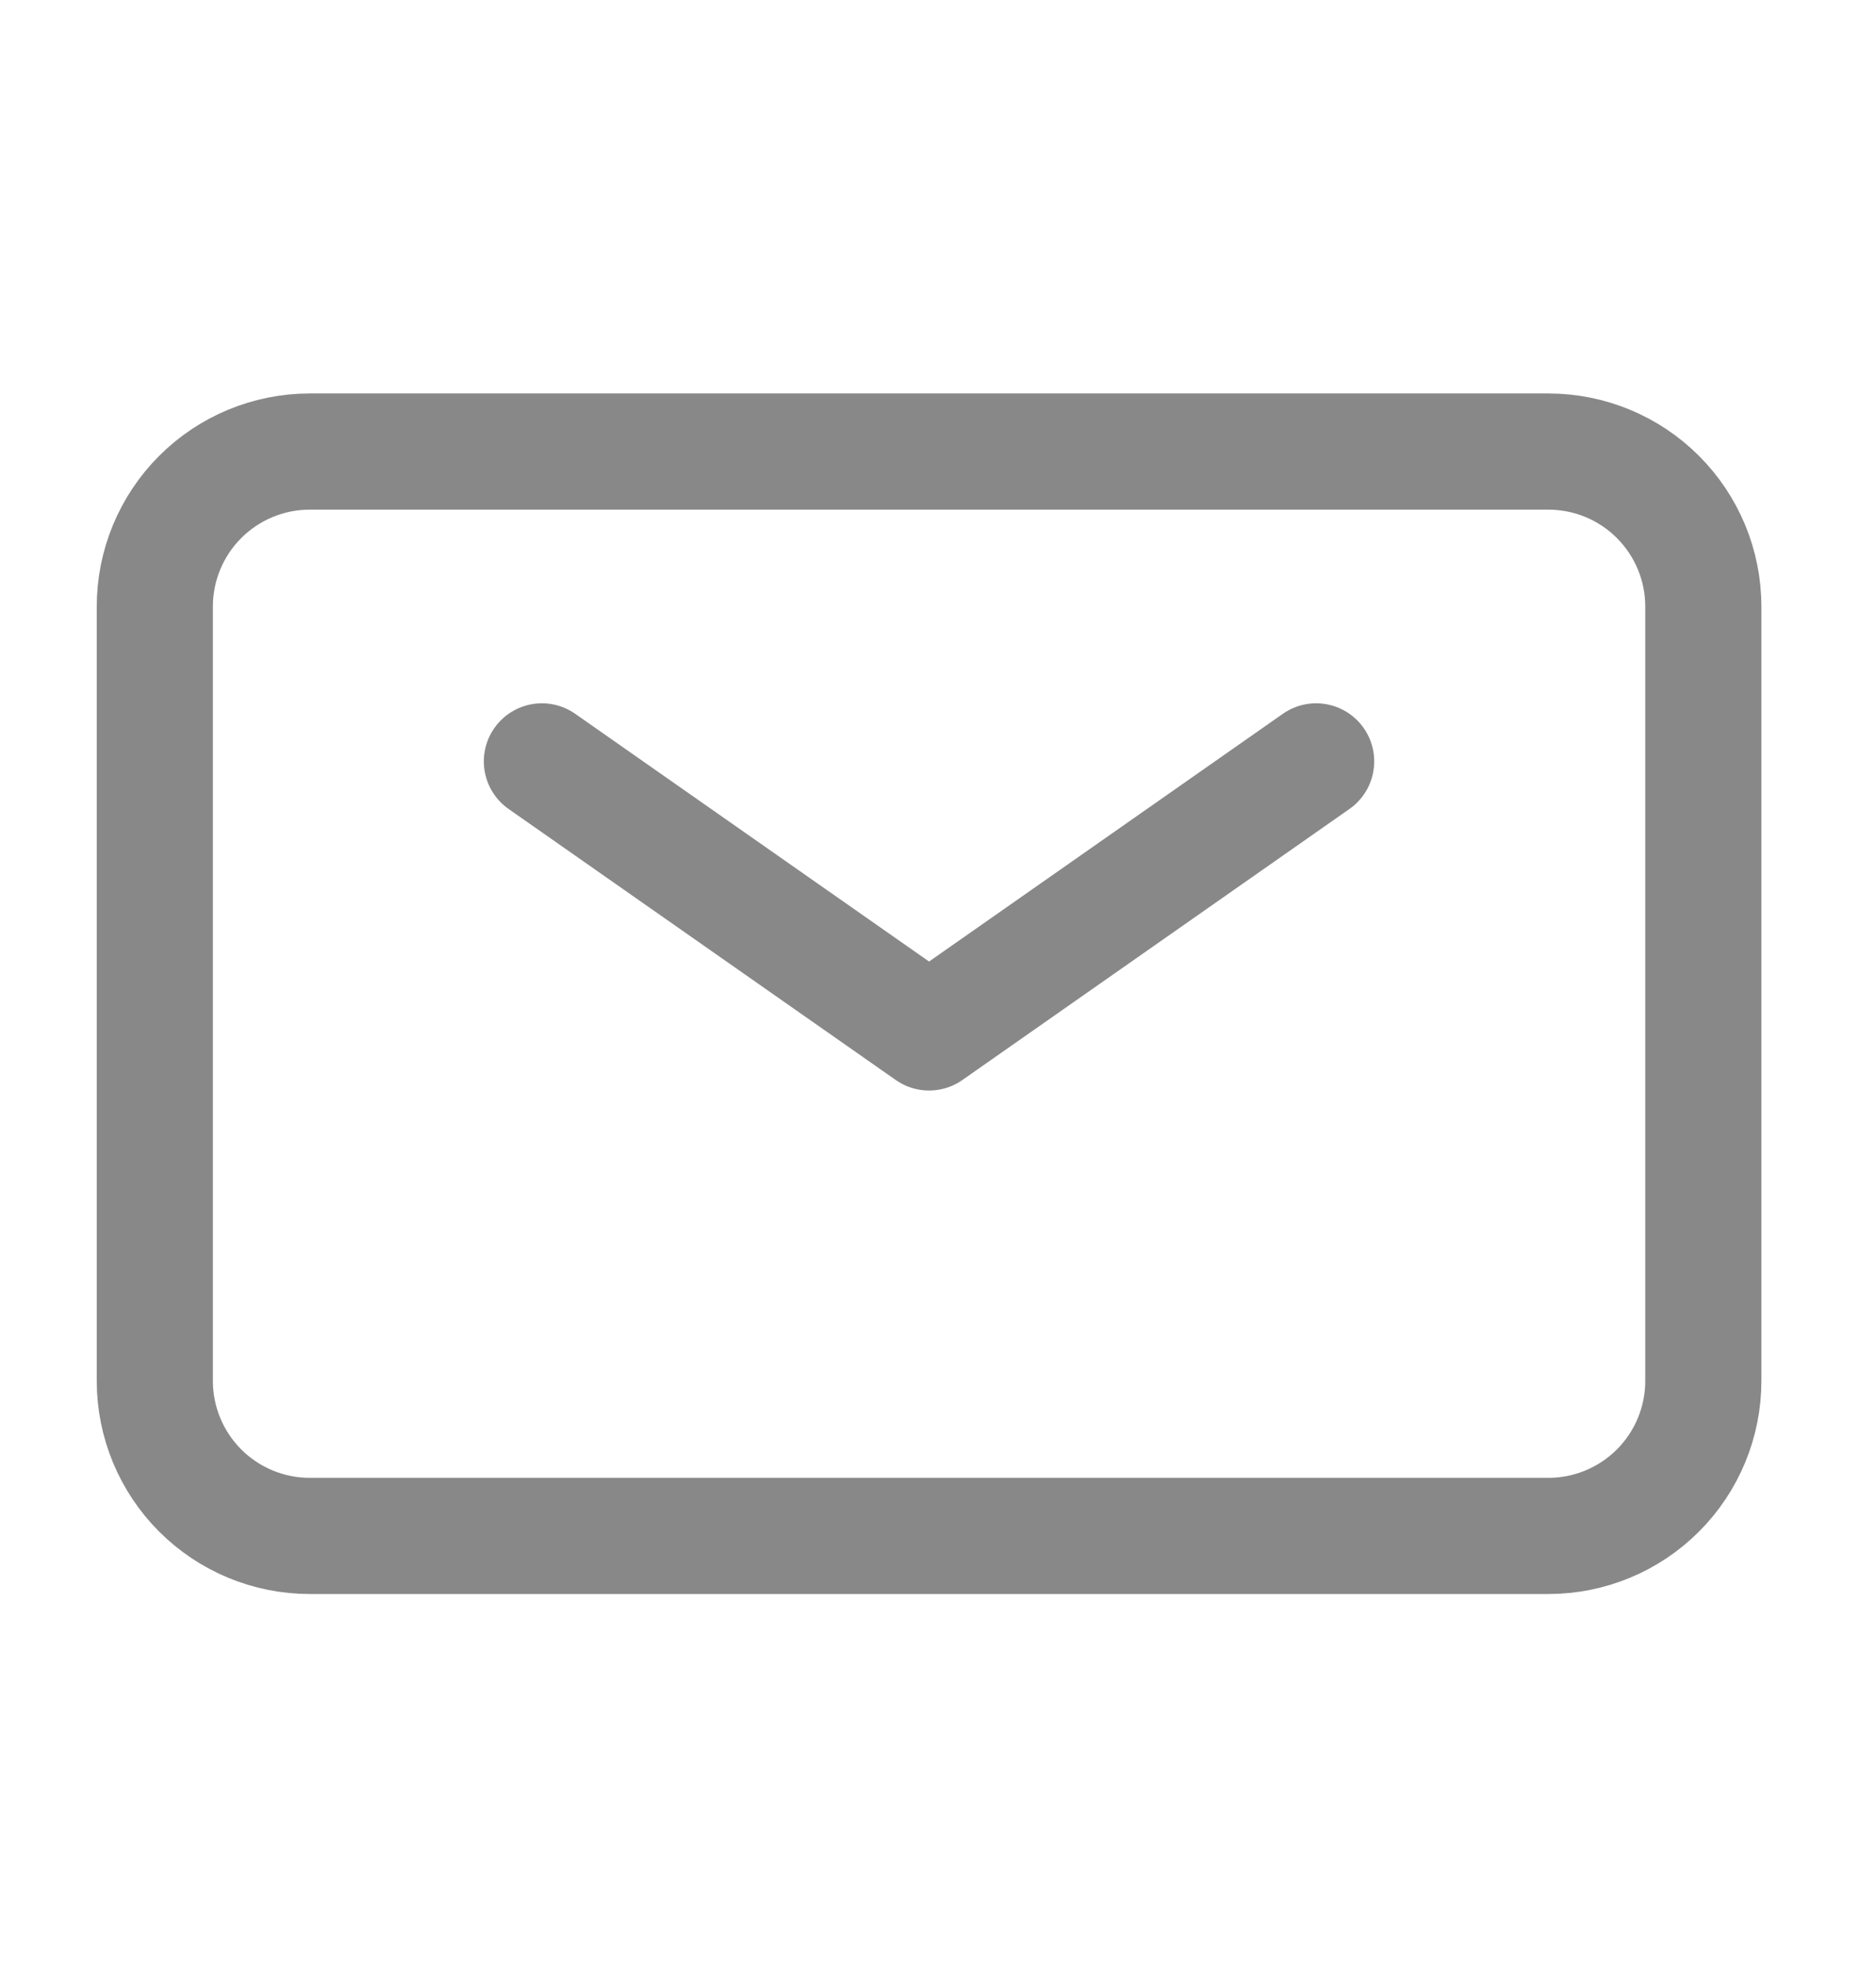 <svg width="21" height="22" viewBox="0 0 21 22" fill="none" xmlns="http://www.w3.org/2000/svg">
<path d="M6.066 8.52L10.4 11.553L14.733 8.52" stroke="#888888" stroke-width="1.3" stroke-linecap="round" stroke-linejoin="round"/>
<path d="M1.733 15.453V6.787C1.733 6.327 1.916 5.886 2.241 5.561C2.566 5.236 3.007 5.053 3.467 5.053H17.333C17.793 5.053 18.234 5.236 18.559 5.561C18.884 5.886 19.067 6.327 19.067 6.787V15.453C19.067 15.913 18.884 16.354 18.559 16.679C18.234 17.004 17.793 17.187 17.333 17.187H3.467C3.007 17.187 2.566 17.004 2.241 16.679C1.916 16.354 1.733 15.913 1.733 15.453Z" stroke="#888888" stroke-width="1.3"/>
</svg>
